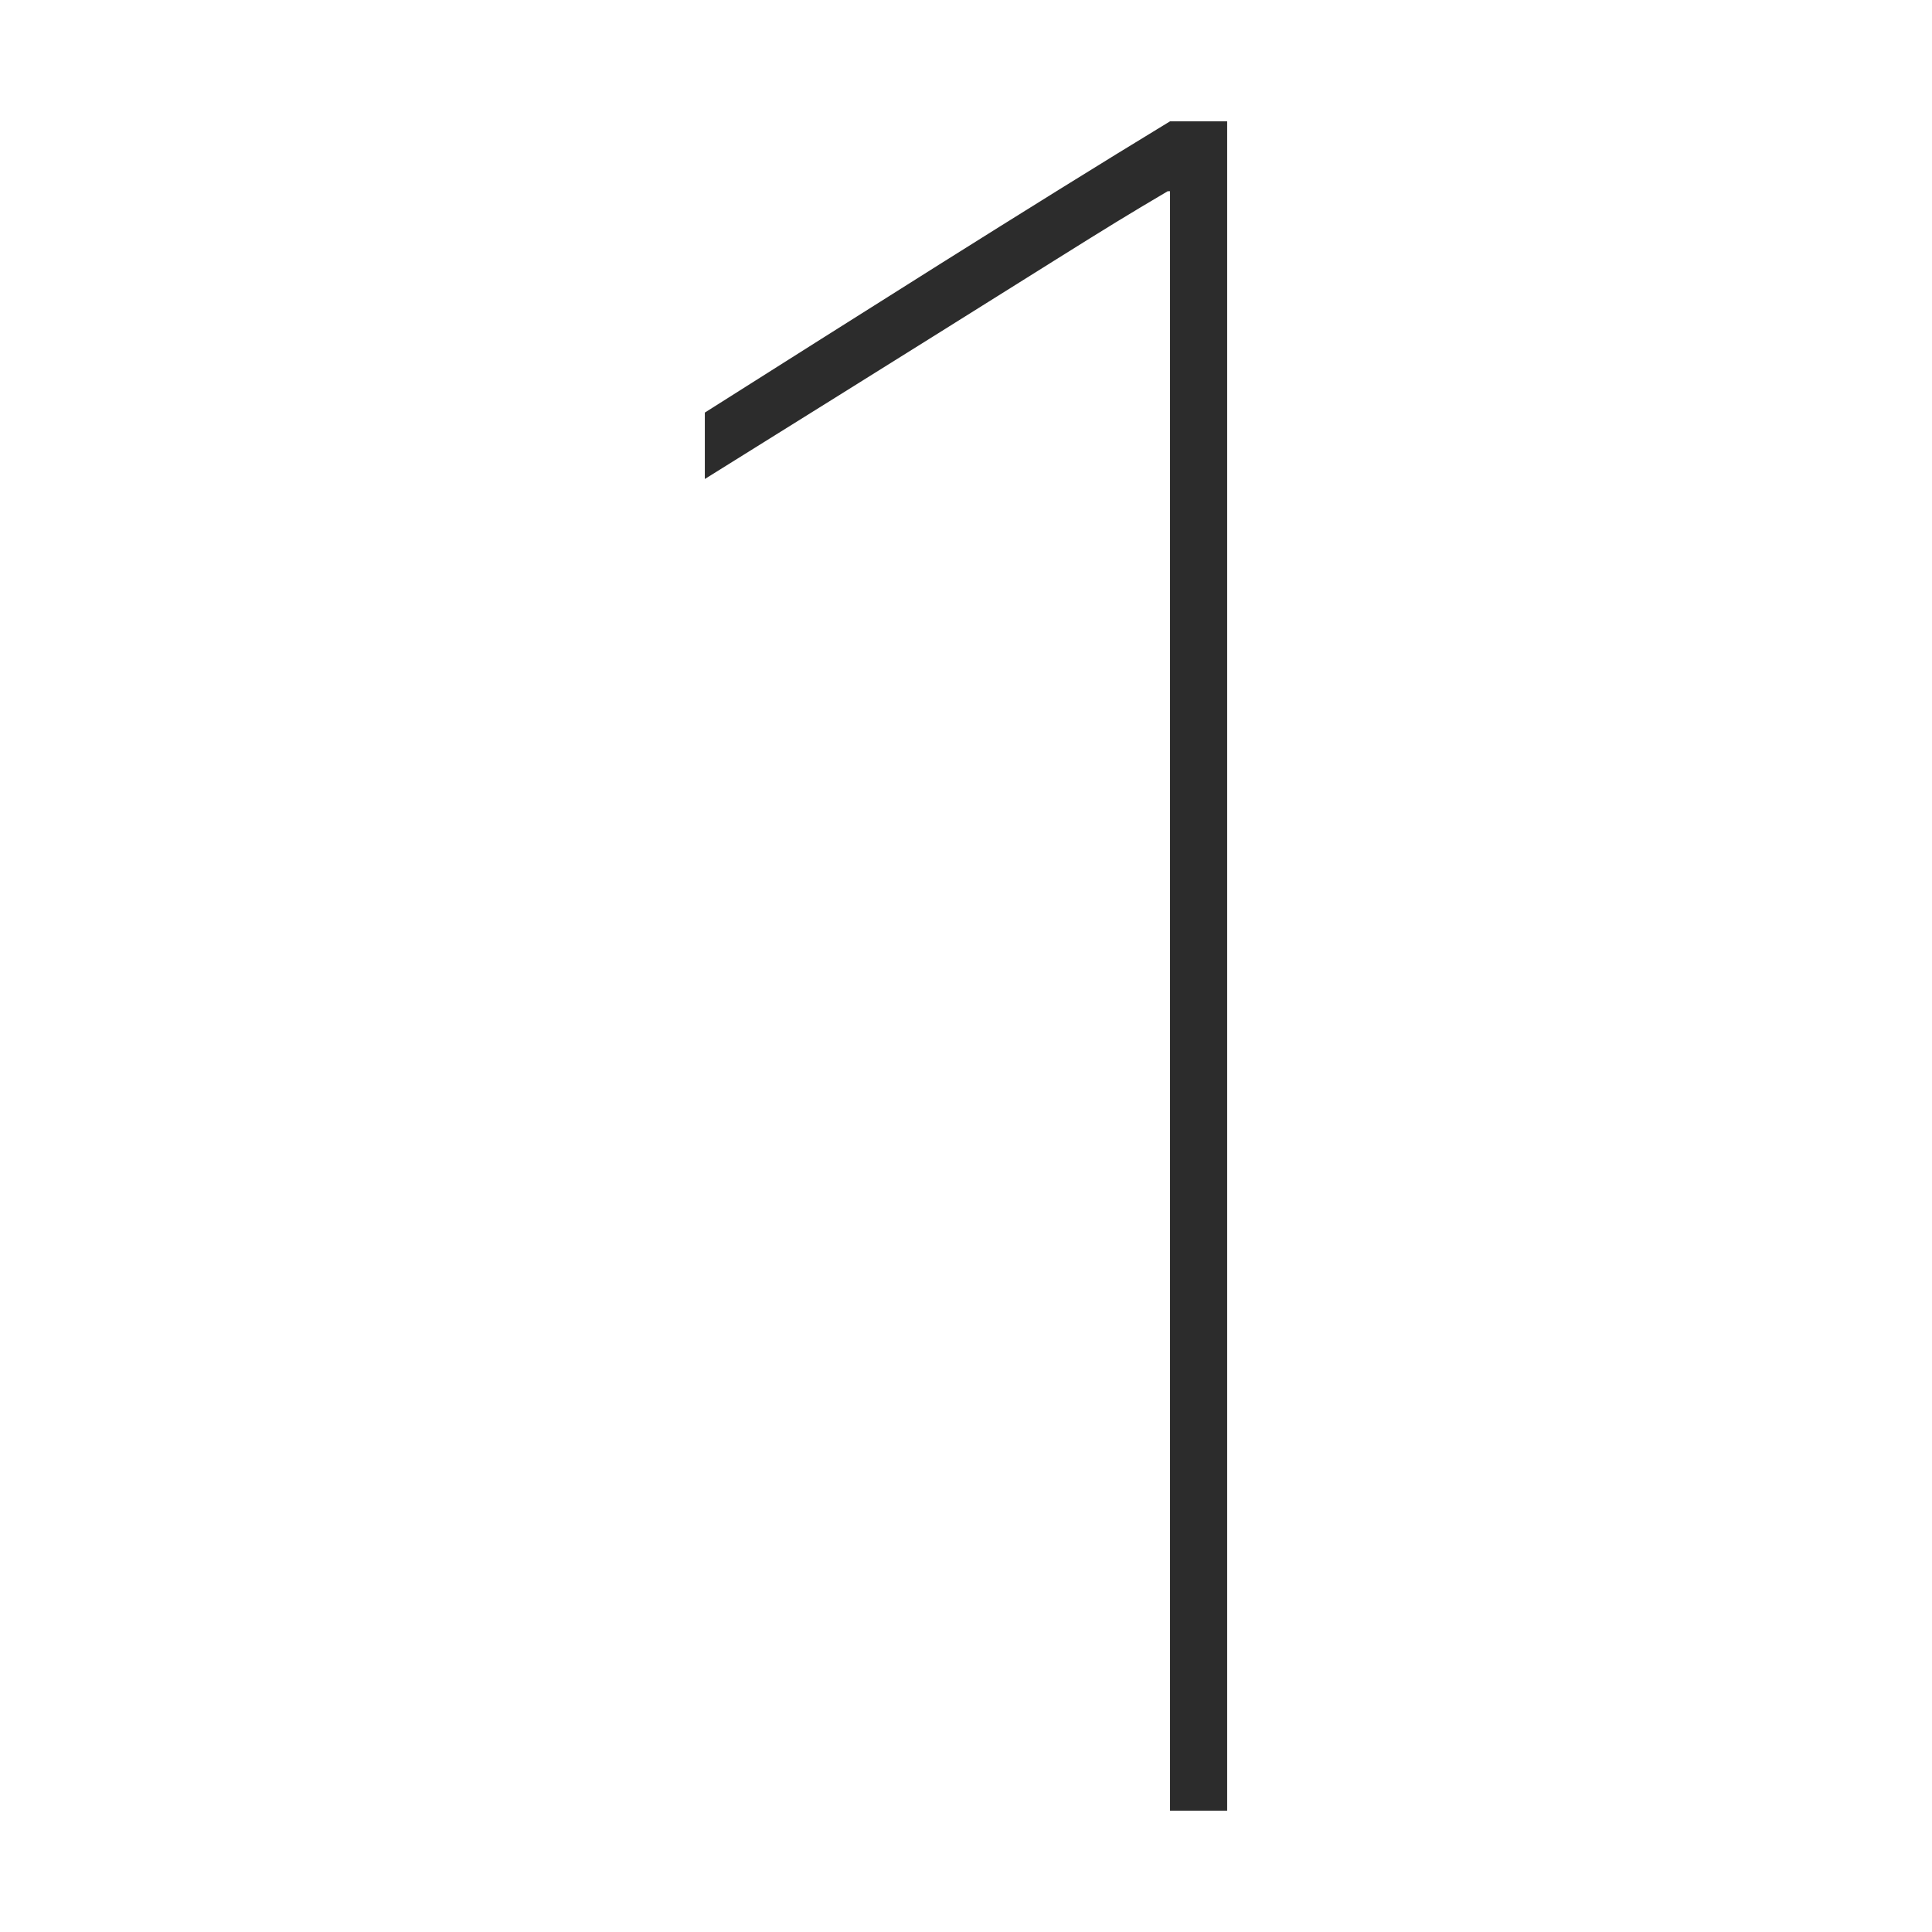 <?xml version="1.0" standalone="no"?><!DOCTYPE svg PUBLIC "-//W3C//DTD SVG 1.1//EN" "http://www.w3.org/Graphics/SVG/1.1/DTD/svg11.dtd"><svg t="1537197709109" class="icon" style="" viewBox="0 0 1024 1024" version="1.1" xmlns="http://www.w3.org/2000/svg" p-id="1436" xmlns:xlink="http://www.w3.org/1999/xlink" width="200" height="200"><defs><style type="text/css"></style></defs><path d="M620.143 959.696l30.28 0 0-895.393-30.28 0c-74.155 45.079-167.466 104.36-246.566 154.378l0 35.199c210.106-130.913 201.455-126.59 245.33-152.526l1.235 0L620.143 959.696z" p-id="1437" fill="#2c2c2c"></path></svg>